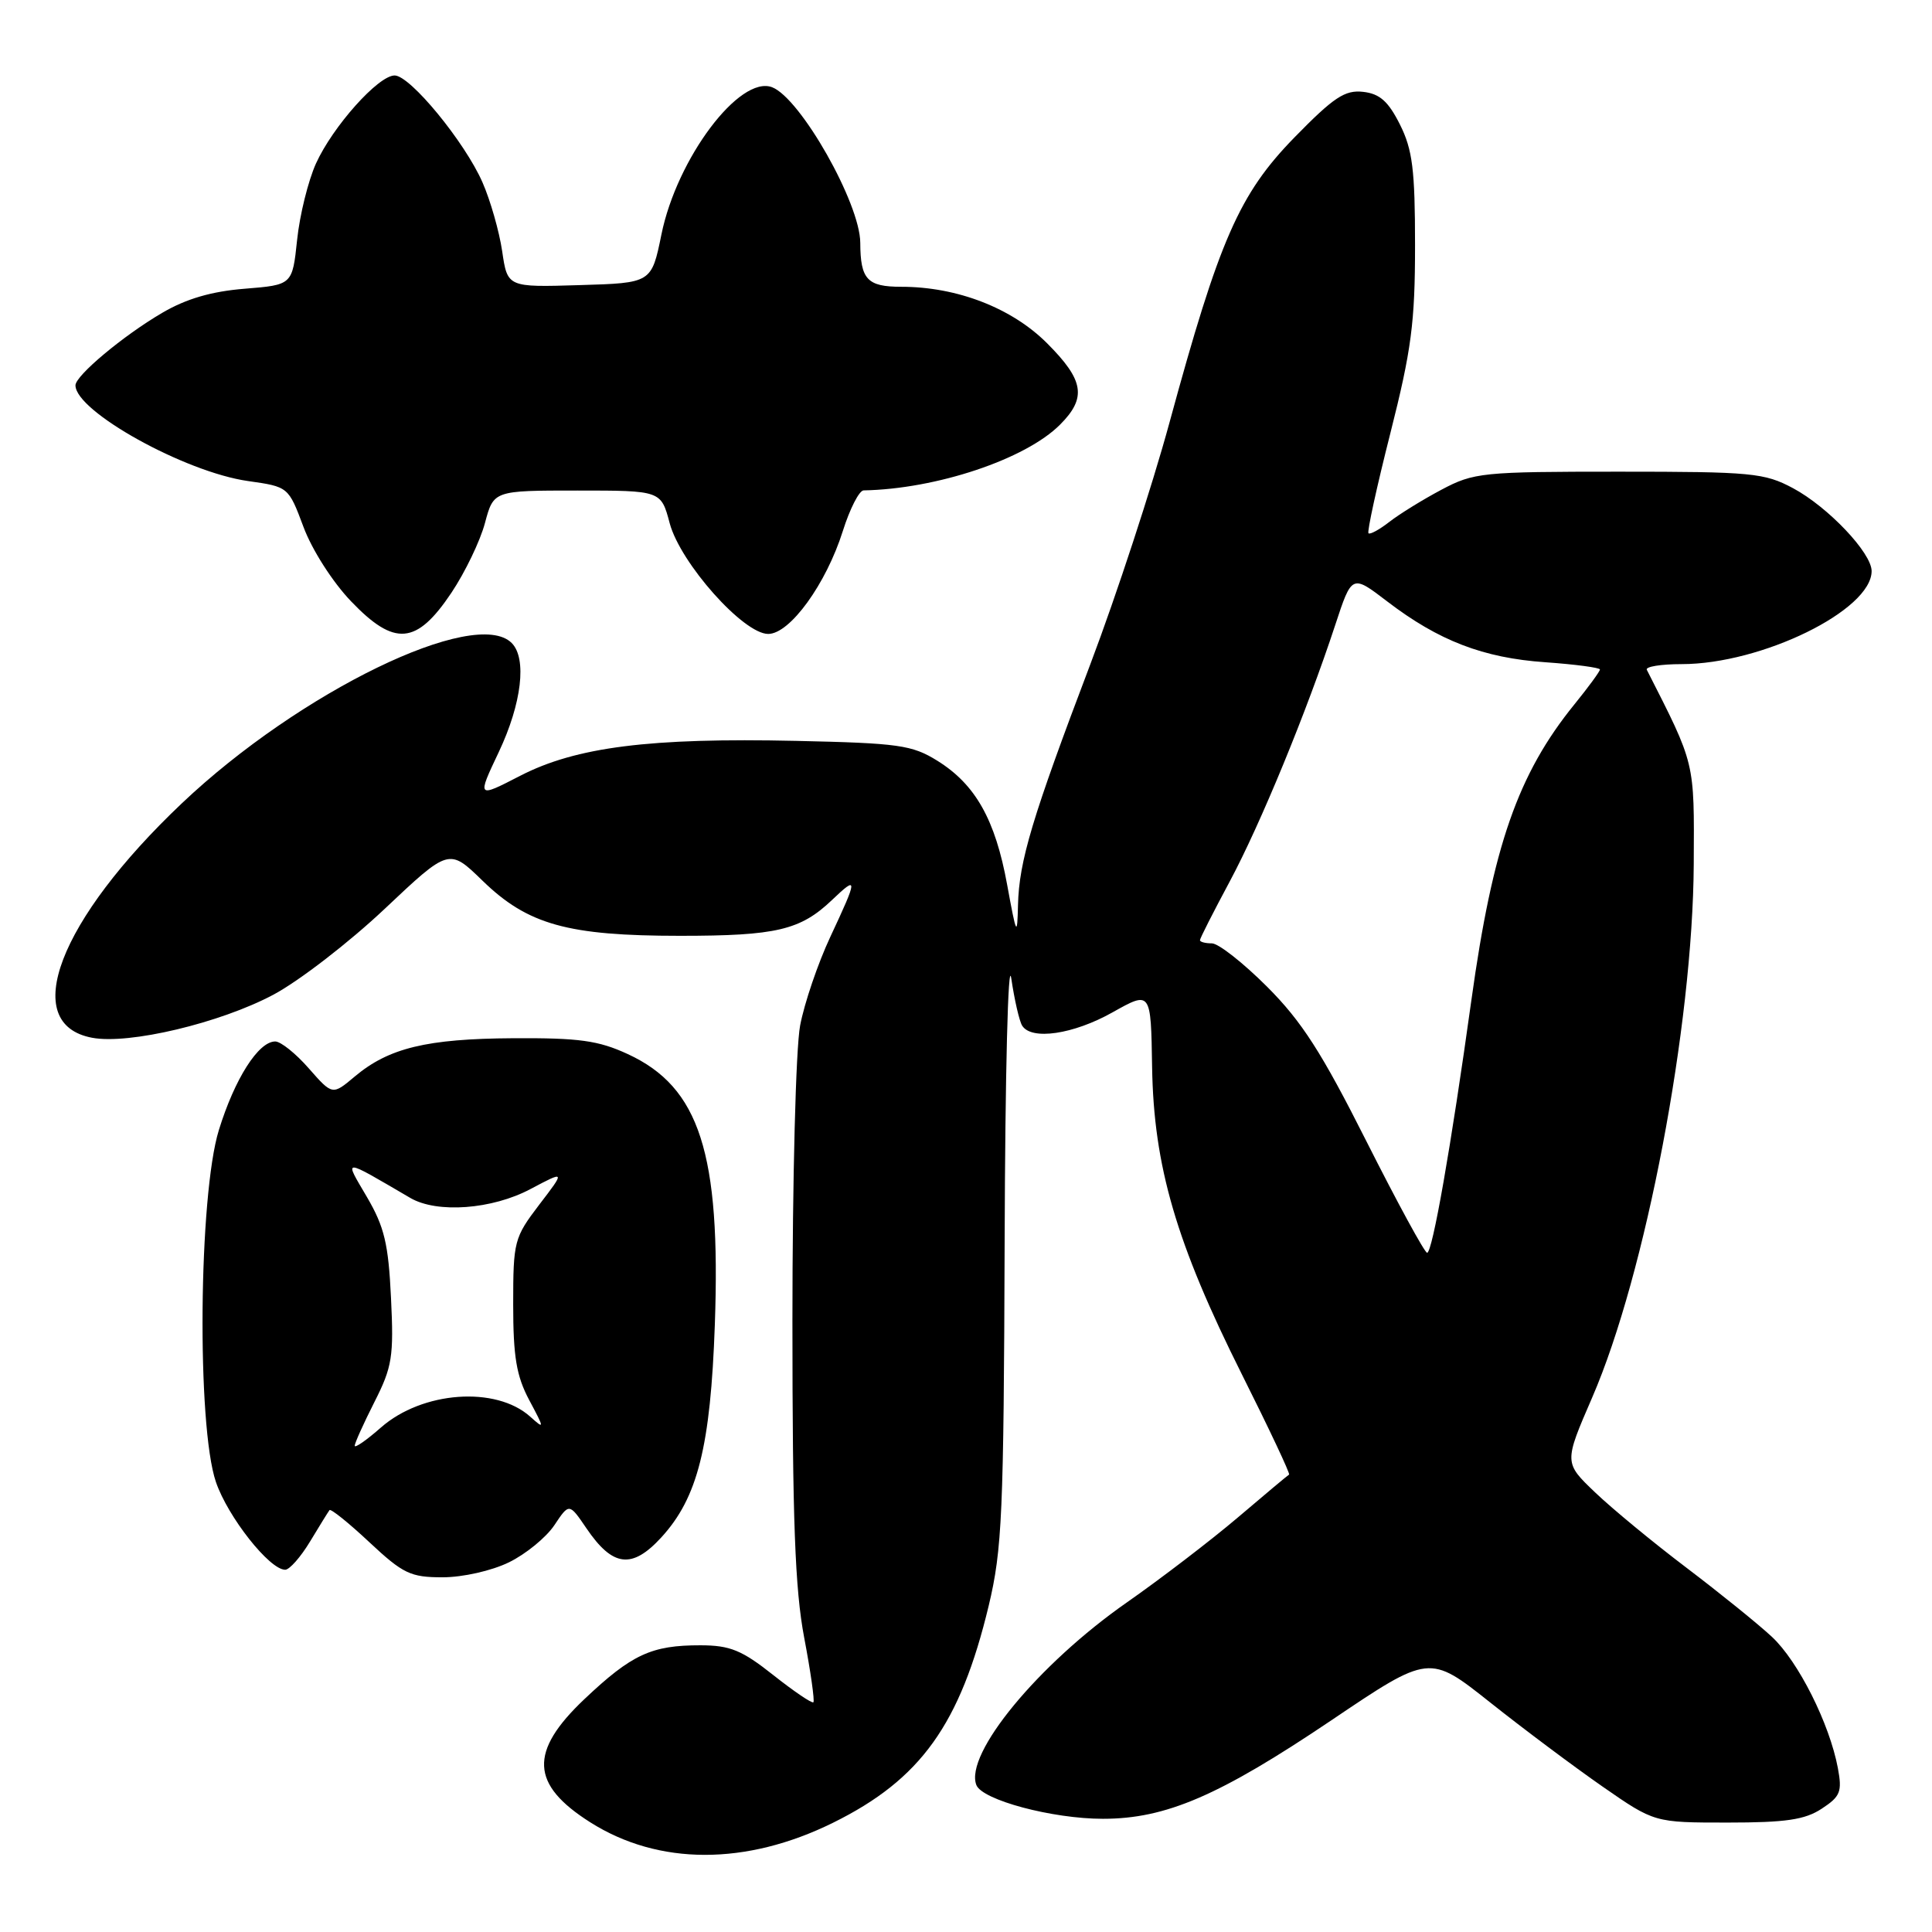 <?xml version="1.0" encoding="UTF-8" standalone="no"?>
<!DOCTYPE svg PUBLIC "-//W3C//DTD SVG 1.1//EN" "http://www.w3.org/Graphics/SVG/1.1/DTD/svg11.dtd" >
<svg xmlns="http://www.w3.org/2000/svg" xmlns:xlink="http://www.w3.org/1999/xlink" version="1.1" viewBox="0 0 256 256">
 <g >
 <path fill="currentColor"
d=" M 110.39 241.52 C 122.01 235.78 127.23 228.49 131.01 212.76 C 132.79 205.30 133.00 200.63 133.12 164.50 C 133.19 142.08 133.58 126.76 134.00 129.65 C 134.42 132.48 135.06 135.29 135.44 135.90 C 136.66 137.88 142.23 137.06 147.42 134.14 C 152.50 131.29 152.50 131.29 152.66 141.39 C 152.87 154.53 155.86 164.75 164.56 182.12 C 168.17 189.32 170.98 195.29 170.81 195.39 C 170.64 195.48 167.57 198.05 164.00 201.09 C 160.43 204.12 153.81 209.19 149.30 212.34 C 137.56 220.54 127.79 232.40 129.37 236.52 C 130.13 238.51 139.44 241.00 146.14 241.00 C 154.50 241.00 161.56 237.95 176.41 227.95 C 189.40 219.19 189.40 219.19 197.45 225.58 C 201.88 229.10 208.59 234.12 212.36 236.74 C 219.22 241.50 219.22 241.50 228.91 241.50 C 236.62 241.50 239.16 241.13 241.39 239.66 C 243.86 238.04 244.11 237.42 243.53 234.29 C 242.42 228.38 238.29 220.16 234.80 216.90 C 232.99 215.21 227.90 211.10 223.50 207.76 C 219.10 204.43 213.64 199.93 211.37 197.76 C 207.23 193.81 207.23 193.81 210.98 185.16 C 218.05 168.84 224.31 135.96 224.43 114.50 C 224.50 100.77 224.66 101.44 218.21 88.75 C 218.00 88.34 220.07 88.00 222.81 88.00 C 233.43 88.00 248.00 80.86 248.00 75.67 C 248.00 73.26 242.22 67.17 237.59 64.69 C 233.79 62.66 232.14 62.50 214.50 62.50 C 196.40 62.50 195.29 62.61 191.00 64.89 C 188.53 66.20 185.42 68.12 184.10 69.15 C 182.78 70.18 181.53 70.86 181.33 70.66 C 181.13 70.46 182.43 64.49 184.23 57.40 C 187.02 46.38 187.50 42.75 187.50 32.50 C 187.50 22.50 187.17 19.83 185.50 16.50 C 183.96 13.43 182.83 12.42 180.62 12.17 C 178.21 11.90 176.74 12.87 171.52 18.21 C 164.20 25.72 161.57 31.71 154.96 56.00 C 152.64 64.52 147.92 78.92 144.48 88.00 C 136.76 108.34 135.03 114.09 134.89 119.93 C 134.79 124.18 134.69 123.99 133.45 117.22 C 131.88 108.60 129.25 103.94 124.20 100.80 C 120.85 98.72 119.08 98.47 105.50 98.17 C 86.11 97.74 76.33 98.98 68.92 102.80 C 63.20 105.75 63.20 105.75 66.10 99.63 C 69.13 93.22 69.84 87.24 67.80 85.20 C 62.96 80.36 39.67 91.68 24.10 106.44 C 7.76 121.93 2.49 135.69 12.21 137.51 C 17.10 138.43 29.17 135.56 36.23 131.80 C 39.63 129.99 46.26 124.87 50.96 120.44 C 59.50 112.38 59.50 112.38 63.95 116.71 C 69.93 122.52 75.23 124.00 90.12 124.00 C 102.88 124.00 106.05 123.25 110.25 119.25 C 113.70 115.96 113.68 116.32 110.02 124.14 C 108.38 127.64 106.58 132.93 106.02 135.89 C 105.45 138.88 105.00 156.25 105.00 175.03 C 105.00 201.42 105.34 210.57 106.56 217.00 C 107.42 221.52 107.96 225.37 107.78 225.56 C 107.59 225.74 105.20 224.12 102.47 221.96 C 98.29 218.65 96.75 218.02 92.82 218.01 C 86.33 218.00 83.72 219.20 77.44 225.14 C 70.08 232.11 70.29 236.45 78.22 241.47 C 87.27 247.20 98.87 247.21 110.39 241.52 Z  M 67.43 207.02 C 69.67 205.93 72.38 203.71 73.46 202.09 C 75.42 199.15 75.42 199.15 77.70 202.50 C 81.19 207.64 83.74 207.95 87.63 203.71 C 92.45 198.45 94.15 191.68 94.72 175.50 C 95.52 152.82 92.70 144.06 83.18 139.67 C 79.29 137.87 76.73 137.52 68.00 137.57 C 56.53 137.64 51.51 138.86 47.00 142.65 C 44.05 145.13 44.05 145.13 40.92 141.57 C 39.20 139.60 37.20 138.00 36.47 138.00 C 34.24 138.00 31.10 142.94 29.00 149.74 C 26.32 158.42 26.06 188.90 28.61 196.37 C 30.19 201.00 35.71 208.00 37.79 208.00 C 38.36 208.00 39.85 206.31 41.09 204.25 C 42.33 202.19 43.49 200.32 43.66 200.10 C 43.83 199.88 46.21 201.79 48.94 204.35 C 53.41 208.53 54.40 209.00 58.64 209.00 C 61.32 209.00 65.13 208.14 67.43 207.02 Z  M 59.81 78.55 C 61.63 75.83 63.63 71.67 64.26 69.30 C 65.41 65.00 65.41 65.00 76.50 65.00 C 87.59 65.00 87.59 65.00 88.74 69.34 C 90.16 74.62 98.50 84.00 101.79 84.00 C 104.67 84.00 109.46 77.39 111.68 70.36 C 112.61 67.41 113.85 64.99 114.43 64.98 C 124.08 64.80 135.87 60.86 140.45 56.28 C 144.02 52.71 143.65 50.39 138.74 45.48 C 134.07 40.81 126.82 38.00 119.43 38.00 C 114.91 38.00 114.01 37.03 113.99 32.17 C 113.97 26.94 106.07 13.01 102.31 11.56 C 98.01 9.92 89.69 20.98 87.64 31.08 C 86.33 37.50 86.33 37.50 76.78 37.78 C 67.24 38.07 67.24 38.07 66.54 33.28 C 66.15 30.65 64.98 26.55 63.93 24.16 C 61.58 18.80 54.35 10.00 52.29 10.00 C 50.13 10.00 44.10 16.75 41.87 21.66 C 40.84 23.94 39.71 28.50 39.37 31.78 C 38.74 37.75 38.74 37.75 32.41 38.26 C 28.03 38.61 24.67 39.59 21.50 41.45 C 16.33 44.47 10.00 49.77 10.00 51.06 C 10.00 54.51 24.51 62.56 32.86 63.74 C 38.22 64.50 38.22 64.50 40.22 69.84 C 41.35 72.87 44.07 77.12 46.51 79.67 C 52.28 85.70 55.19 85.45 59.81 78.55 Z  M 181.07 151.25 C 175.14 139.47 172.49 135.34 167.90 130.75 C 164.74 127.59 161.45 125.00 160.58 125.00 C 159.71 125.00 159.00 124.81 159.00 124.58 C 159.00 124.34 160.77 120.86 162.93 116.83 C 167.02 109.20 173.15 94.30 176.93 82.80 C 179.13 76.11 179.13 76.11 183.81 79.69 C 190.62 84.90 196.54 87.18 204.75 87.75 C 208.74 88.03 212.00 88.47 212.00 88.71 C 212.00 88.96 210.48 91.04 208.62 93.33 C 201.13 102.56 197.80 112.13 194.97 132.50 C 192.26 152.01 189.80 166.00 189.10 166.00 C 188.77 165.99 185.16 159.36 181.07 151.25 Z  M 47.00 191.57 C 47.00 191.22 48.18 188.61 49.61 185.78 C 51.97 181.13 52.19 179.77 51.81 171.99 C 51.47 164.81 50.93 162.56 48.62 158.61 C 45.56 153.39 45.20 153.38 54.38 158.74 C 57.92 160.80 65.22 160.26 70.30 157.55 C 74.91 155.11 74.91 155.11 71.45 159.63 C 68.13 163.99 68.00 164.47 68.00 172.84 C 68.00 179.78 68.43 182.33 70.12 185.51 C 72.17 189.35 72.17 189.43 70.25 187.71 C 65.70 183.63 55.96 184.34 50.48 189.15 C 48.57 190.83 47.00 191.92 47.00 191.57 Z "/>
</g>
</svg>
